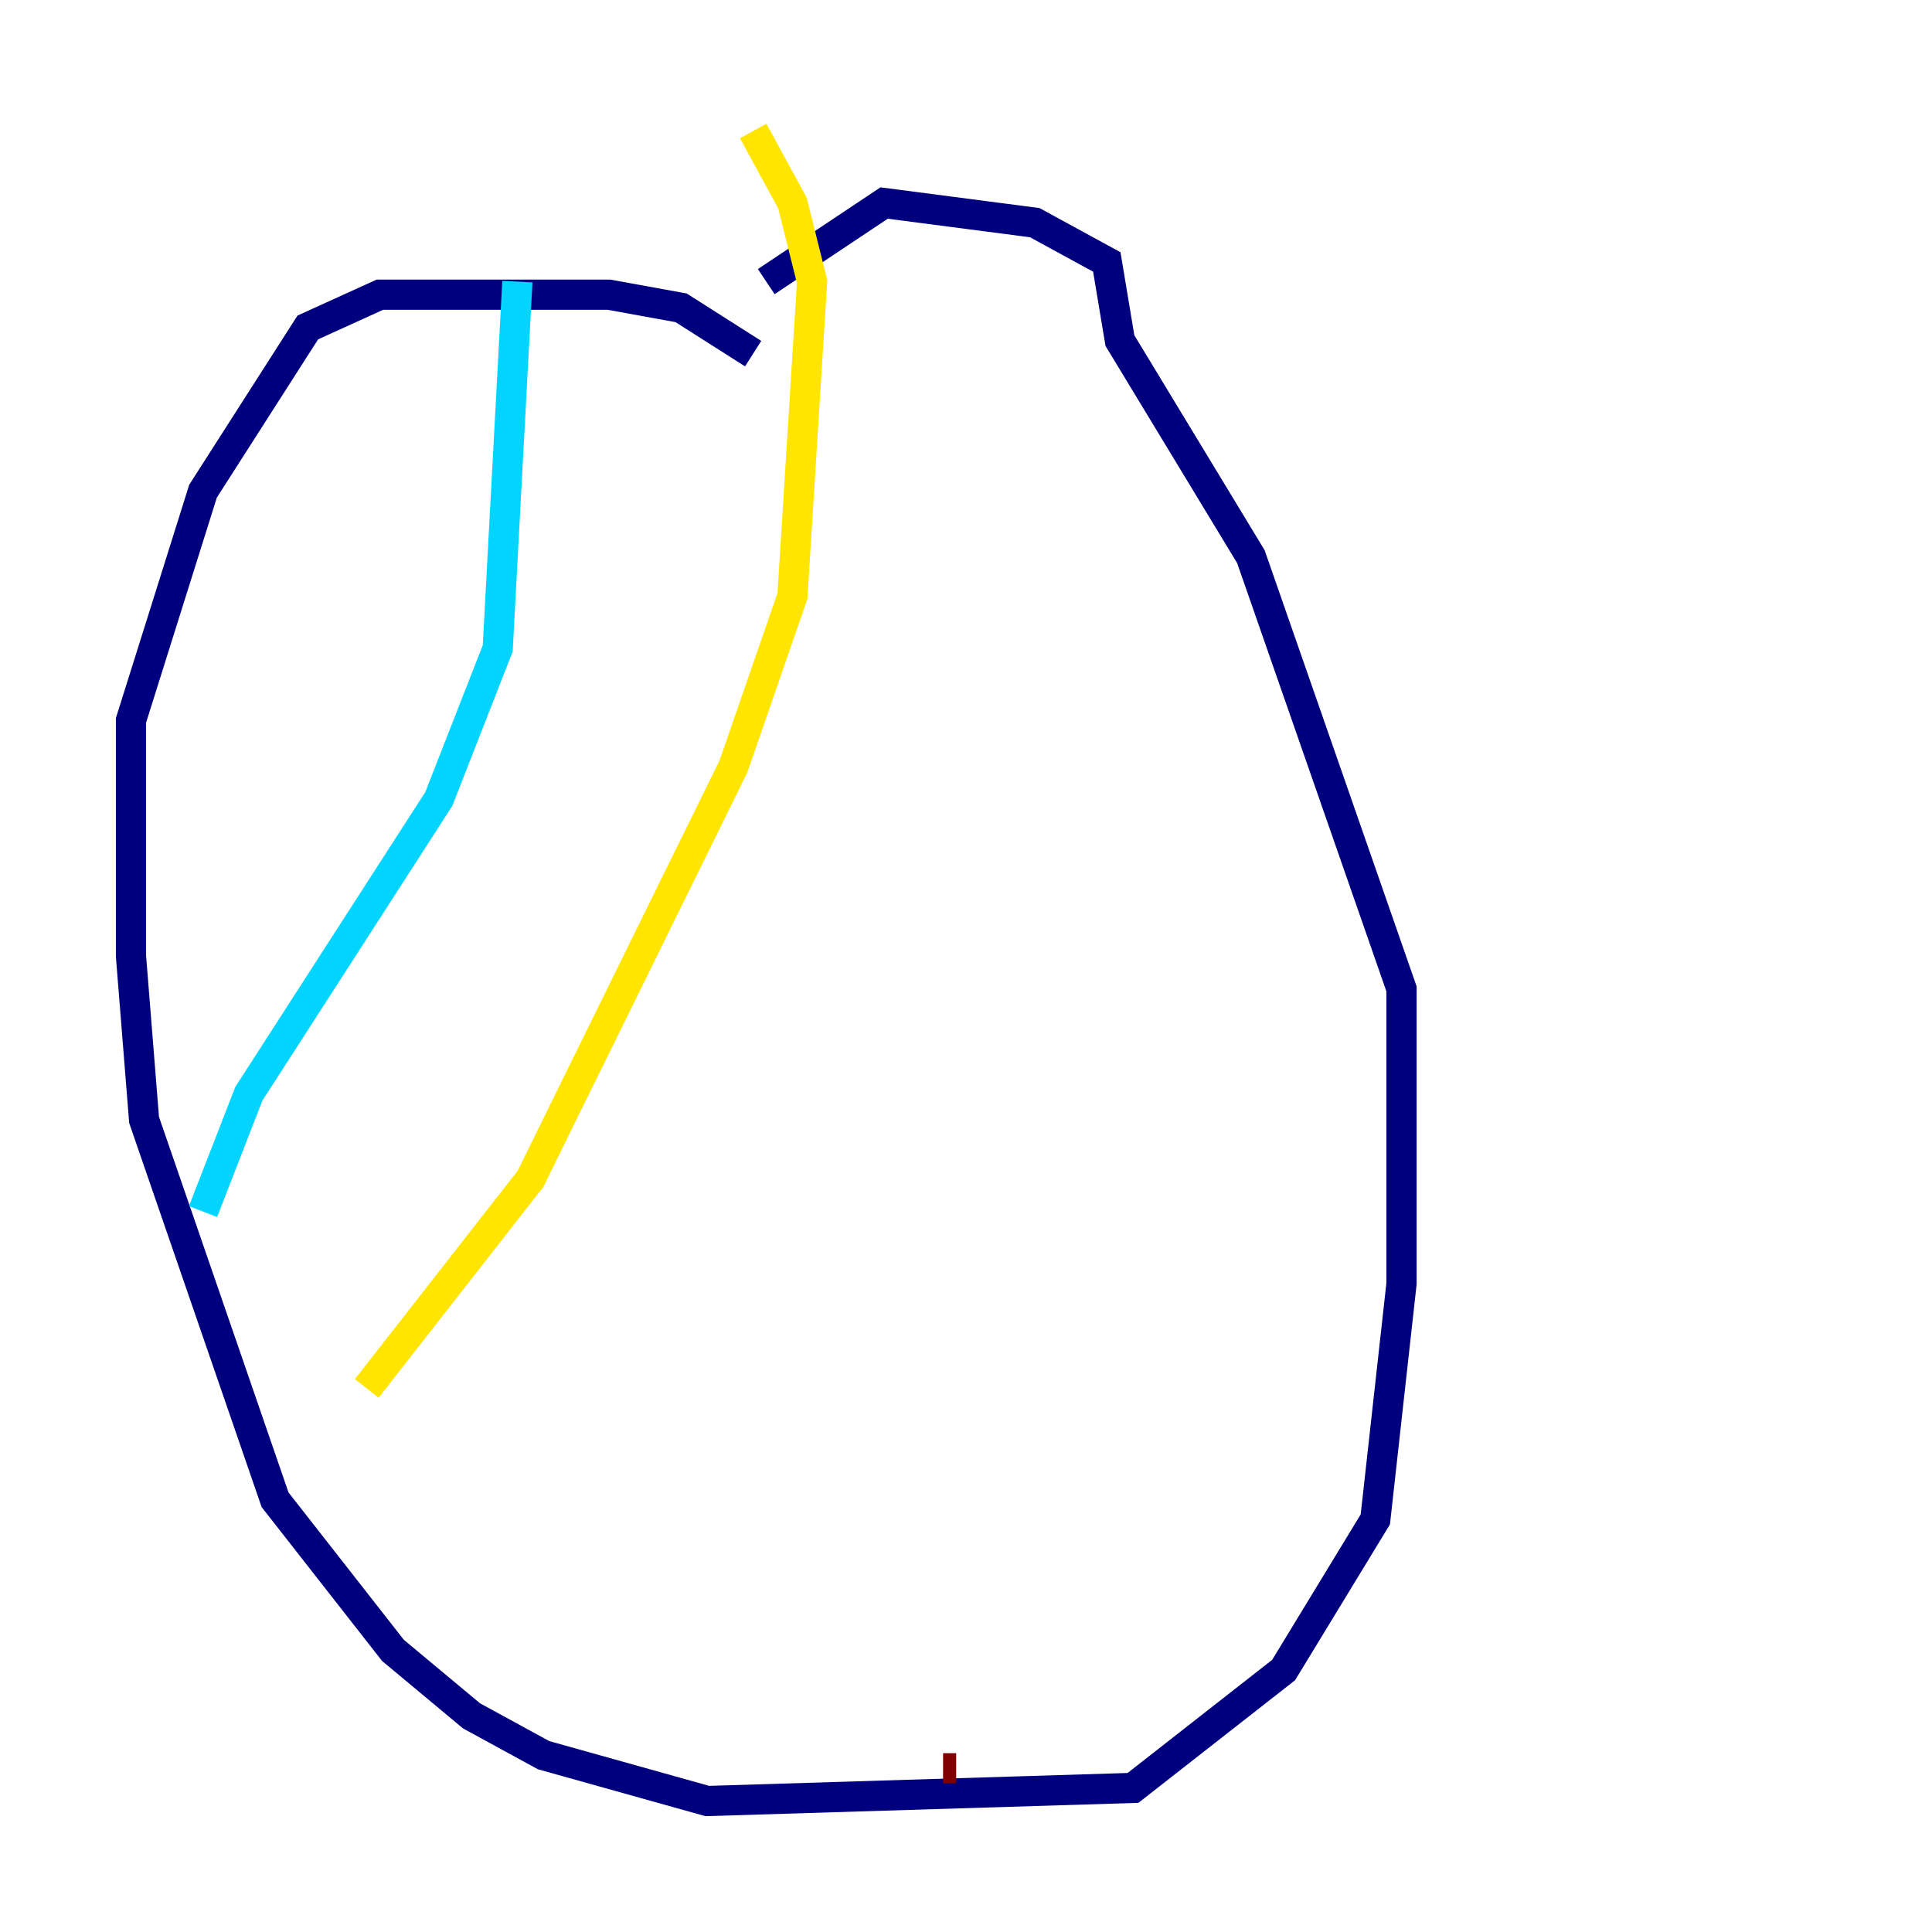 <?xml version="1.0" encoding="utf-8" ?>
<svg baseProfile="tiny" height="128" version="1.2" viewBox="0,0,128,128" width="128" xmlns="http://www.w3.org/2000/svg" xmlns:ev="http://www.w3.org/2001/xml-events" xmlns:xlink="http://www.w3.org/1999/xlink"><defs /><polyline fill="none" points="49.898,23.43 45.125,20.393 40.352,19.525 25.166,19.525 20.393,21.695 13.451,32.542 8.678,47.729 8.678,63.349 9.546,74.197 18.224,99.363 26.034,109.342 31.241,113.681 36.014,116.285 46.861,119.322 75.064,118.454 85.044,110.644 91.119,100.664 92.854,85.044 92.854,65.519 82.875,36.881 74.197,22.563 73.329,17.356 68.556,14.752 58.576,13.451 50.766,18.658" stroke="#00007f" stroke-width="2" /><polyline fill="none" points="34.278,18.658 32.976,42.956 29.071,52.936 16.488,72.461 13.451,80.271" stroke="#00d4ff" stroke-width="2" /><polyline fill="none" points="49.898,8.678 52.502,13.451 53.803,18.658 52.502,39.485 48.597,50.766 35.146,78.102 24.298,91.986" stroke="#ffe500" stroke-width="2" /><polyline fill="none" points="62.481,117.153 63.349,117.153" stroke="#7f0000" stroke-width="2" /></svg>